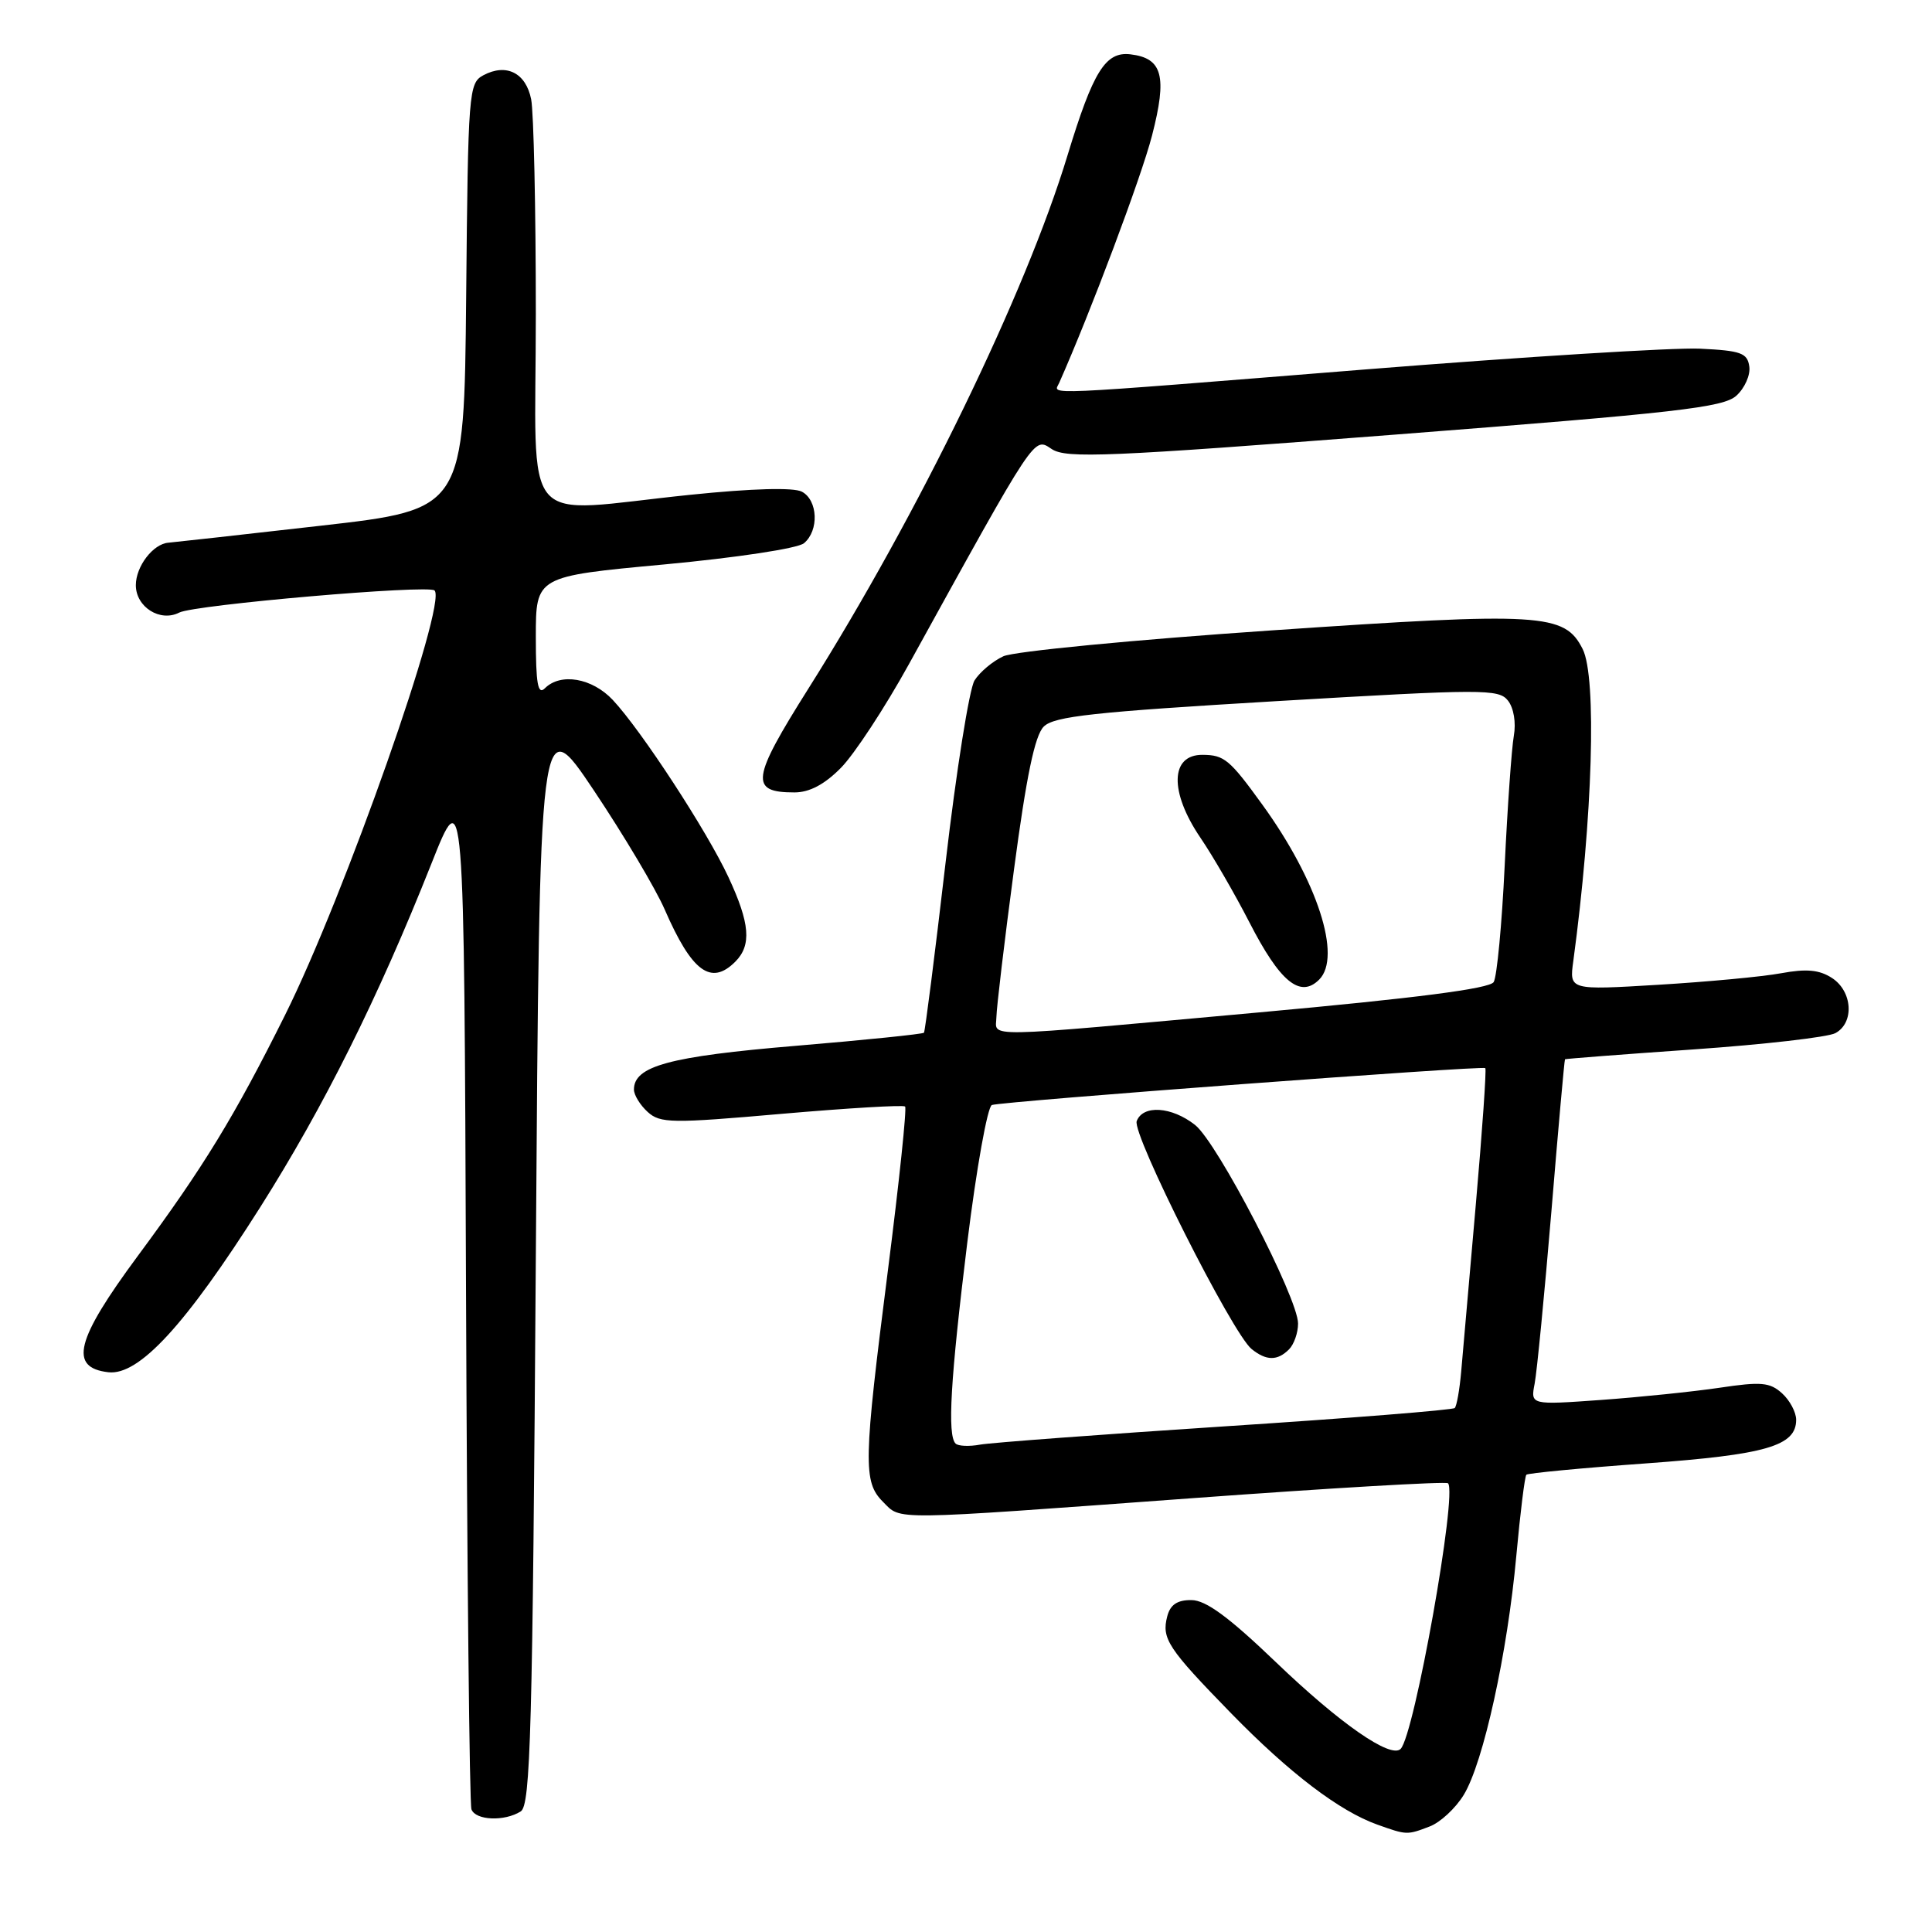 <?xml version="1.0" encoding="UTF-8" standalone="no"?>
<!DOCTYPE svg PUBLIC "-//W3C//DTD SVG 1.1//EN" "http://www.w3.org/Graphics/SVG/1.1/DTD/svg11.dtd" >
<svg xmlns="http://www.w3.org/2000/svg" xmlns:xlink="http://www.w3.org/1999/xlink" version="1.1" viewBox="0 0 256 256">
 <g >
 <path fill="currentColor"
d=" M 189.43 242.02 C 190.84 241.49 192.88 239.60 193.96 237.82 C 196.56 233.55 199.75 219.02 200.92 206.15 C 201.44 200.46 202.04 195.63 202.25 195.41 C 202.47 195.20 209.58 194.52 218.07 193.91 C 234.03 192.75 238.00 191.60 238.00 188.13 C 238.00 187.13 237.16 185.55 236.13 184.62 C 234.52 183.16 233.35 183.06 227.88 183.88 C 224.37 184.40 217.29 185.13 212.15 185.50 C 202.80 186.17 202.80 186.17 203.35 183.33 C 203.65 181.77 204.65 171.50 205.57 160.50 C 206.48 149.50 207.29 140.44 207.37 140.36 C 207.44 140.29 215.12 139.70 224.44 139.05 C 233.76 138.40 242.19 137.43 243.19 136.90 C 245.73 135.54 245.48 131.36 242.75 129.59 C 241.07 128.50 239.37 128.34 236.00 128.96 C 233.53 129.42 226.20 130.10 219.72 130.49 C 207.94 131.20 207.94 131.20 208.47 127.35 C 211.04 108.32 211.60 89.75 209.71 86.00 C 207.31 81.26 204.36 81.08 168.50 83.53 C 150.30 84.77 134.35 86.31 132.95 86.96 C 131.54 87.61 129.83 89.05 129.13 90.16 C 128.44 91.27 126.71 102.15 125.29 114.34 C 123.87 126.53 122.58 136.65 122.43 136.84 C 122.28 137.02 114.62 137.81 105.41 138.58 C 88.71 139.98 84.00 141.26 84.00 144.37 C 84.00 145.10 84.82 146.43 85.82 147.34 C 87.49 148.85 88.98 148.87 103.57 147.59 C 112.33 146.83 119.69 146.39 119.93 146.62 C 120.17 146.84 119.15 156.59 117.66 168.27 C 114.41 193.75 114.35 196.35 117.00 199.00 C 119.46 201.46 117.48 201.48 157.95 198.52 C 176.35 197.17 191.62 196.28 191.87 196.54 C 193.14 197.81 187.41 229.92 185.59 231.74 C 184.27 233.06 177.53 228.37 169.09 220.27 C 162.81 214.25 159.79 212.03 157.87 212.02 C 156.00 212.00 155.07 212.63 154.67 214.16 C 153.89 217.13 154.73 218.40 163.15 227.04 C 170.87 234.95 177.48 239.98 182.50 241.77 C 186.40 243.16 186.43 243.17 189.43 242.02 Z  M 69.00 240.02 C 70.30 239.20 70.57 229.56 71.00 166.54 C 71.50 94.00 71.50 94.00 78.70 104.75 C 82.65 110.66 86.87 117.75 88.07 120.50 C 91.67 128.77 94.21 130.65 97.43 127.43 C 99.61 125.24 99.38 122.36 96.52 116.22 C 93.69 110.13 84.97 96.77 81.20 92.75 C 78.47 89.84 74.29 89.11 72.20 91.20 C 71.27 92.13 71.00 90.62 71.00 84.39 C 71.00 76.37 71.00 76.37 88.03 74.79 C 97.64 73.89 105.70 72.67 106.53 71.98 C 108.55 70.30 108.38 66.27 106.25 65.15 C 105.15 64.57 99.65 64.72 91.50 65.56 C 68.47 67.92 71.00 70.87 71.00 41.62 C 71.00 27.67 70.72 14.86 70.38 13.15 C 69.68 9.65 67.09 8.35 64.05 9.97 C 62.11 11.01 62.02 12.11 61.77 39.28 C 61.50 67.50 61.50 67.50 42.50 69.66 C 32.05 70.85 22.97 71.86 22.32 71.91 C 20.29 72.06 18.00 75.04 18.00 77.54 C 18.00 80.43 21.22 82.47 23.75 81.17 C 25.78 80.13 56.78 77.45 57.58 78.24 C 59.29 79.95 45.62 118.76 37.77 134.50 C 31.07 147.94 26.97 154.65 18.25 166.43 C 10.02 177.56 9.09 181.22 14.36 181.83 C 18.41 182.29 24.60 175.56 34.47 159.98 C 42.91 146.65 50.10 132.24 57.14 114.50 C 61.50 103.50 61.50 103.50 61.75 171.00 C 61.89 208.12 62.21 239.06 62.47 239.75 C 63.02 241.22 66.85 241.38 69.00 240.02 Z  M 111.42 101.75 C 113.19 99.96 117.25 93.78 120.44 88.00 C 137.45 57.17 136.95 57.92 139.37 59.51 C 141.30 60.77 146.77 60.54 184.82 57.59 C 222.25 54.69 228.34 54.00 230.08 52.43 C 231.18 51.43 231.96 49.69 231.79 48.56 C 231.54 46.77 230.68 46.46 225.25 46.20 C 221.81 46.04 201.87 47.28 180.95 48.95 C 136.90 52.48 139.63 52.36 140.34 50.75 C 144.52 41.33 151.24 23.44 152.65 17.96 C 154.68 10.09 154.05 7.71 149.80 7.20 C 146.48 6.80 144.85 9.43 141.45 20.59 C 135.90 38.87 121.69 68.12 107.13 91.22 C 99.54 103.26 99.31 105.00 105.27 105.00 C 107.25 105.00 109.25 103.95 111.42 101.75 Z  M 126.62 191.28 C 125.51 190.17 125.94 182.79 128.17 164.65 C 129.38 154.83 130.85 146.63 131.43 146.42 C 132.79 145.94 196.39 141.18 196.81 141.53 C 196.98 141.67 196.41 149.82 195.55 159.64 C 194.69 169.46 193.82 179.43 193.61 181.80 C 193.40 184.16 193.02 186.31 192.76 186.57 C 192.51 186.83 178.84 187.92 162.40 188.99 C 145.95 190.07 131.32 191.16 129.87 191.42 C 128.42 191.69 126.96 191.62 126.62 191.28 Z  M 170.80 178.80 C 171.46 178.14 172.00 176.60 172.00 175.38 C 172.00 172.00 161.31 151.39 158.35 149.06 C 155.25 146.62 151.45 146.37 150.62 148.55 C 149.97 150.25 163.29 176.69 165.84 178.75 C 167.78 180.32 169.26 180.34 170.80 178.80 Z  M 132.03 134.75 C 132.05 133.51 133.09 124.72 134.36 115.21 C 136.00 102.85 137.12 97.45 138.30 96.28 C 139.66 94.91 144.96 94.34 169.22 92.90 C 196.53 91.29 198.59 91.28 199.81 92.83 C 200.58 93.80 200.90 95.76 200.59 97.50 C 200.30 99.15 199.75 106.88 199.38 114.68 C 199.01 122.49 198.35 129.44 197.92 130.13 C 197.38 131.00 187.62 132.26 166.82 134.15 C 129.18 137.56 131.99 137.52 132.03 134.75 Z  M 174.80 129.80 C 177.83 126.77 174.56 116.68 167.26 106.61 C 162.94 100.64 162.22 100.04 159.36 100.02 C 155.06 99.98 154.93 104.91 159.06 111.00 C 160.74 113.47 163.65 118.51 165.54 122.19 C 169.60 130.11 172.28 132.32 174.80 129.80 Z "/>
</g>
</svg>